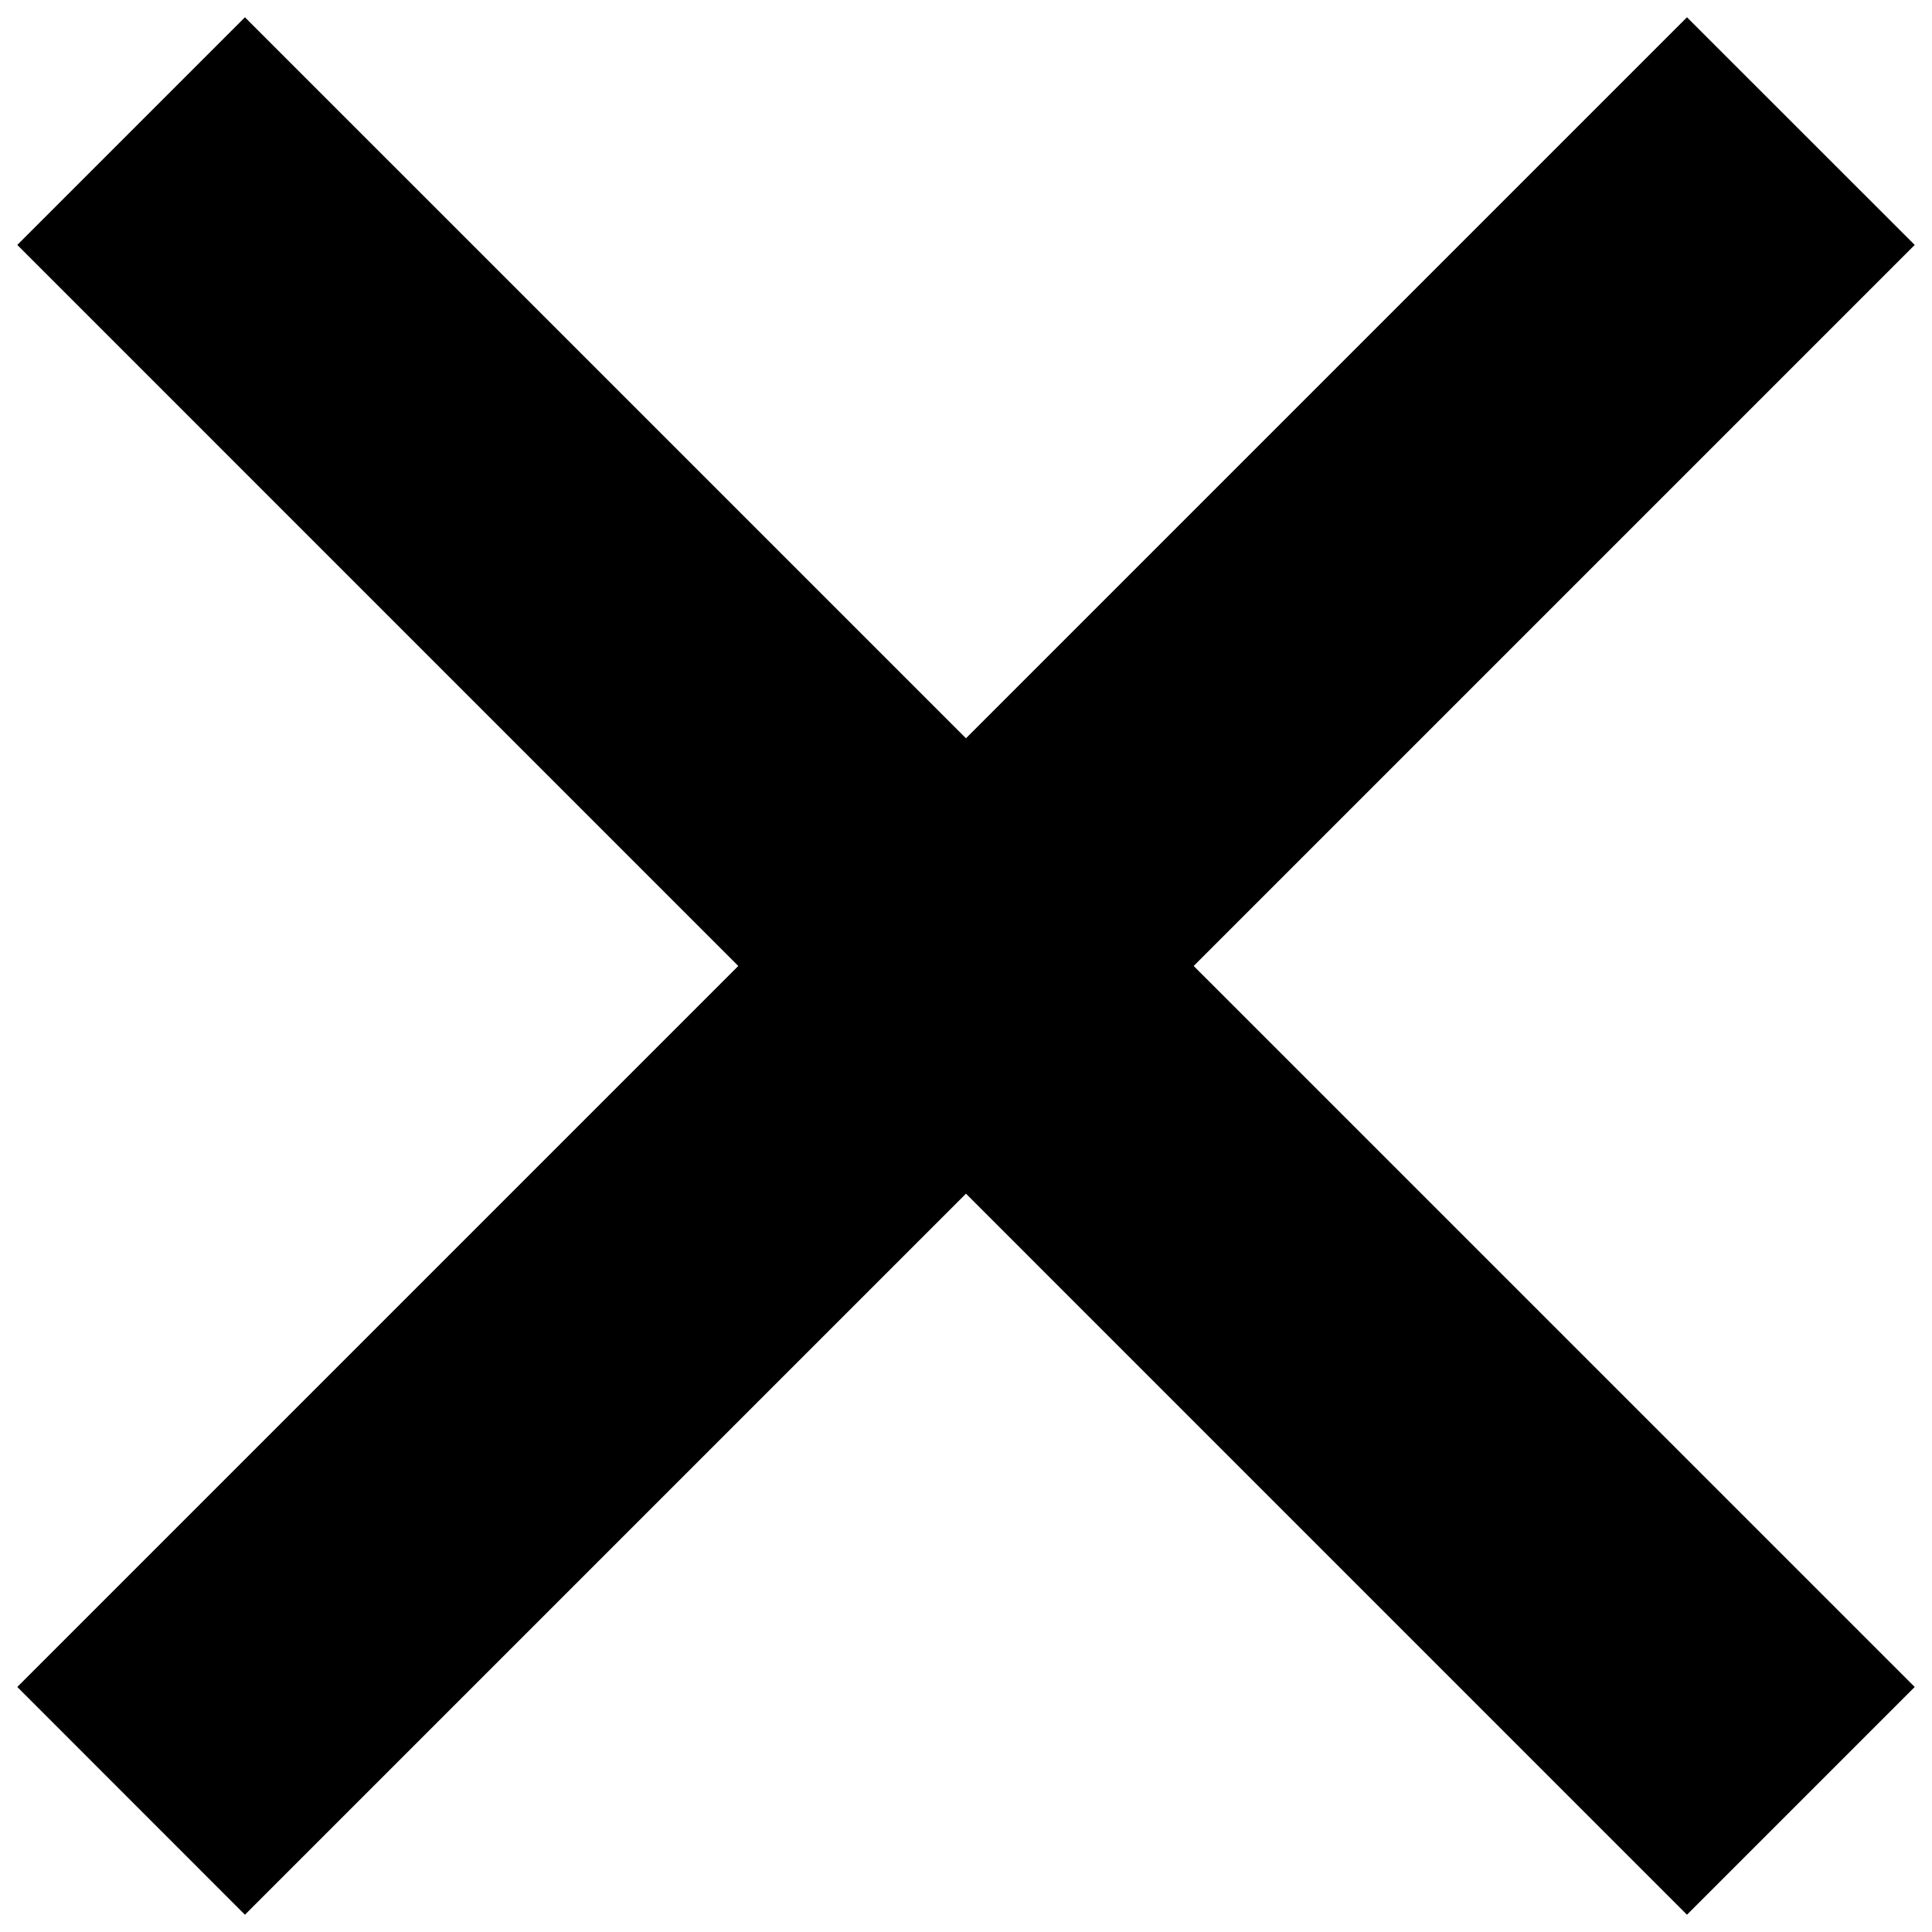 <svg width="18" height="18" viewBox="0 0 18 18" fill="none" xmlns="http://www.w3.org/2000/svg">
<path d="M0.161 2.282L2.282 0.161L17.839 15.717L15.717 17.839L0.161 2.282Z" fill="black"/>
<path d="M15.717 0.161L17.839 2.282L2.282 17.839L0.161 15.717L15.717 0.161Z" fill="black"/>
</svg>
